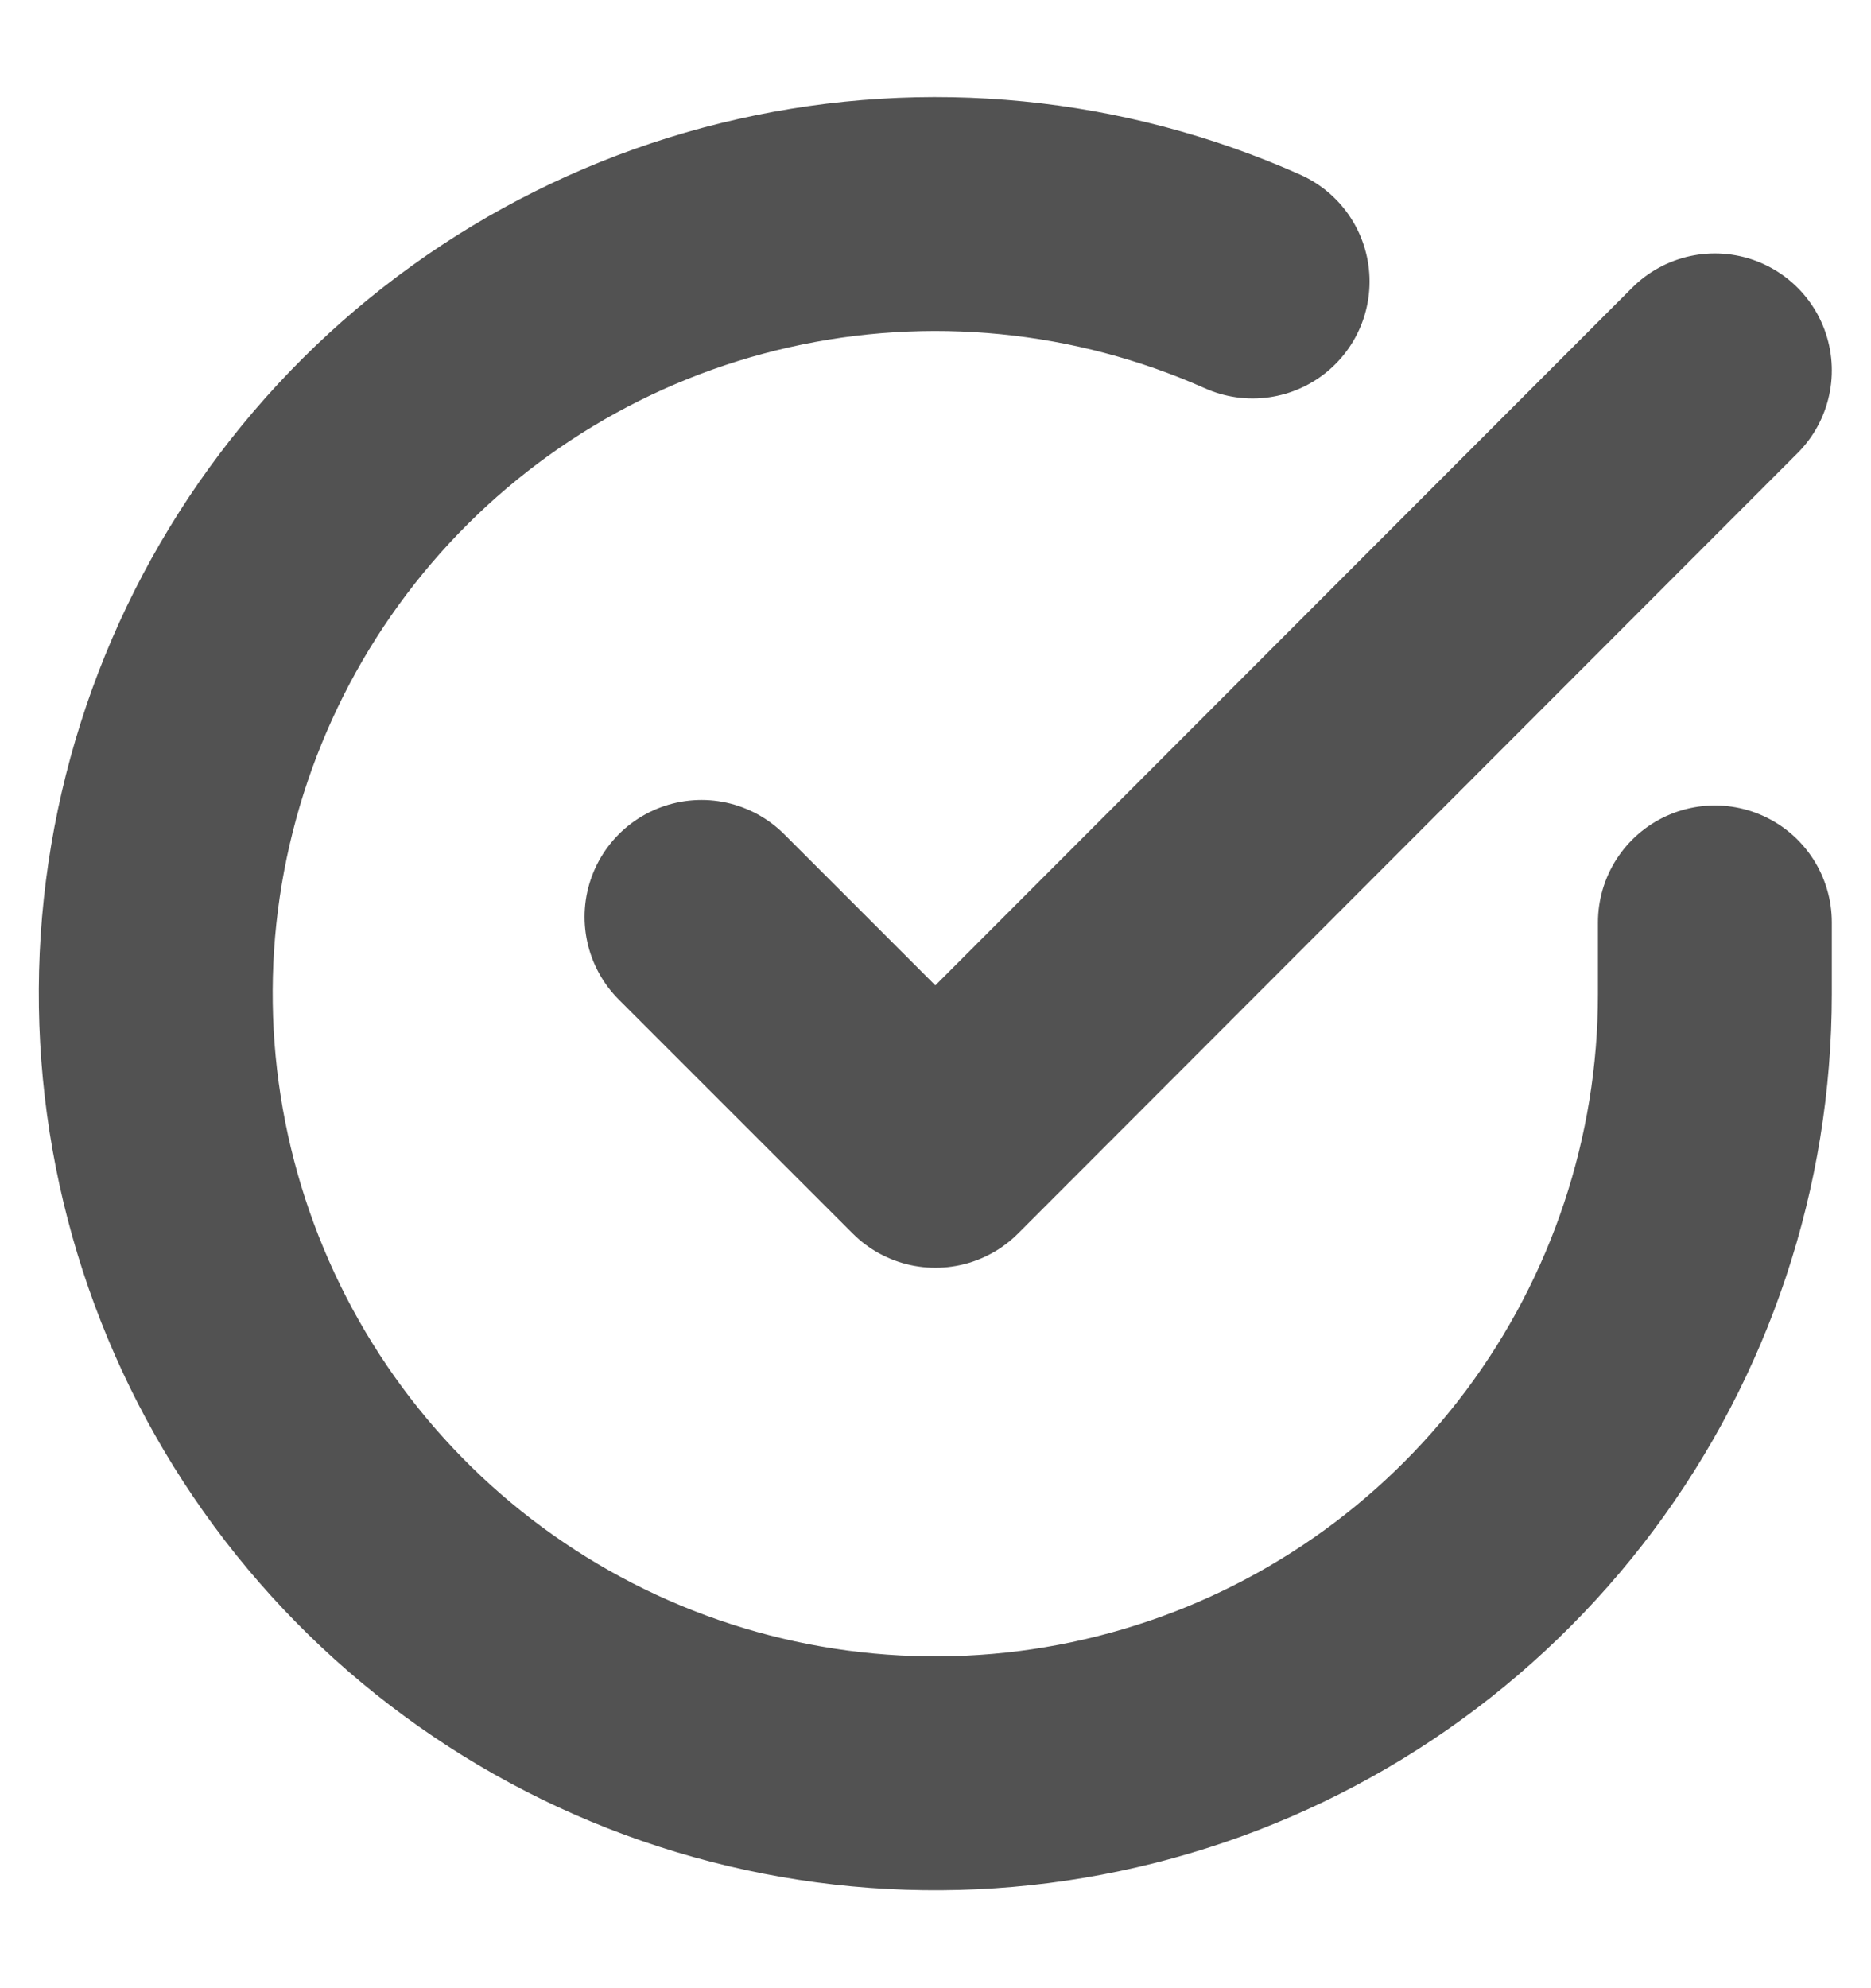 <svg width="16" height="17" viewBox="0 0 16 17" fill="none" xmlns="http://www.w3.org/2000/svg">
<g id="Check circle" clip-path="url(#clip0_780_24313)">
<path id="Icon" d="M14.665 7.887V8.5C14.665 9.938 14.199 11.336 13.338 12.488C12.477 13.639 11.268 14.482 9.889 14.889C8.51 15.297 7.037 15.248 5.688 14.75C4.34 14.252 3.188 13.331 2.406 12.125C1.624 10.919 1.252 9.492 1.346 8.058C1.441 6.623 1.997 5.258 2.931 4.165C3.865 3.072 5.127 2.31 6.529 1.994C7.932 1.677 9.399 1.822 10.712 2.407M14.665 3.167L7.999 9.84L5.999 7.84" stroke="#525252" stroke-width="2" stroke-linecap="round" stroke-linejoin="round"/>
</g>
<defs>
<clipPath id="clip0_780_24313">
<rect width="16" height="16" fill="white" transform="translate(0 0.5)"/>
</clipPath>
</defs>
</svg>
